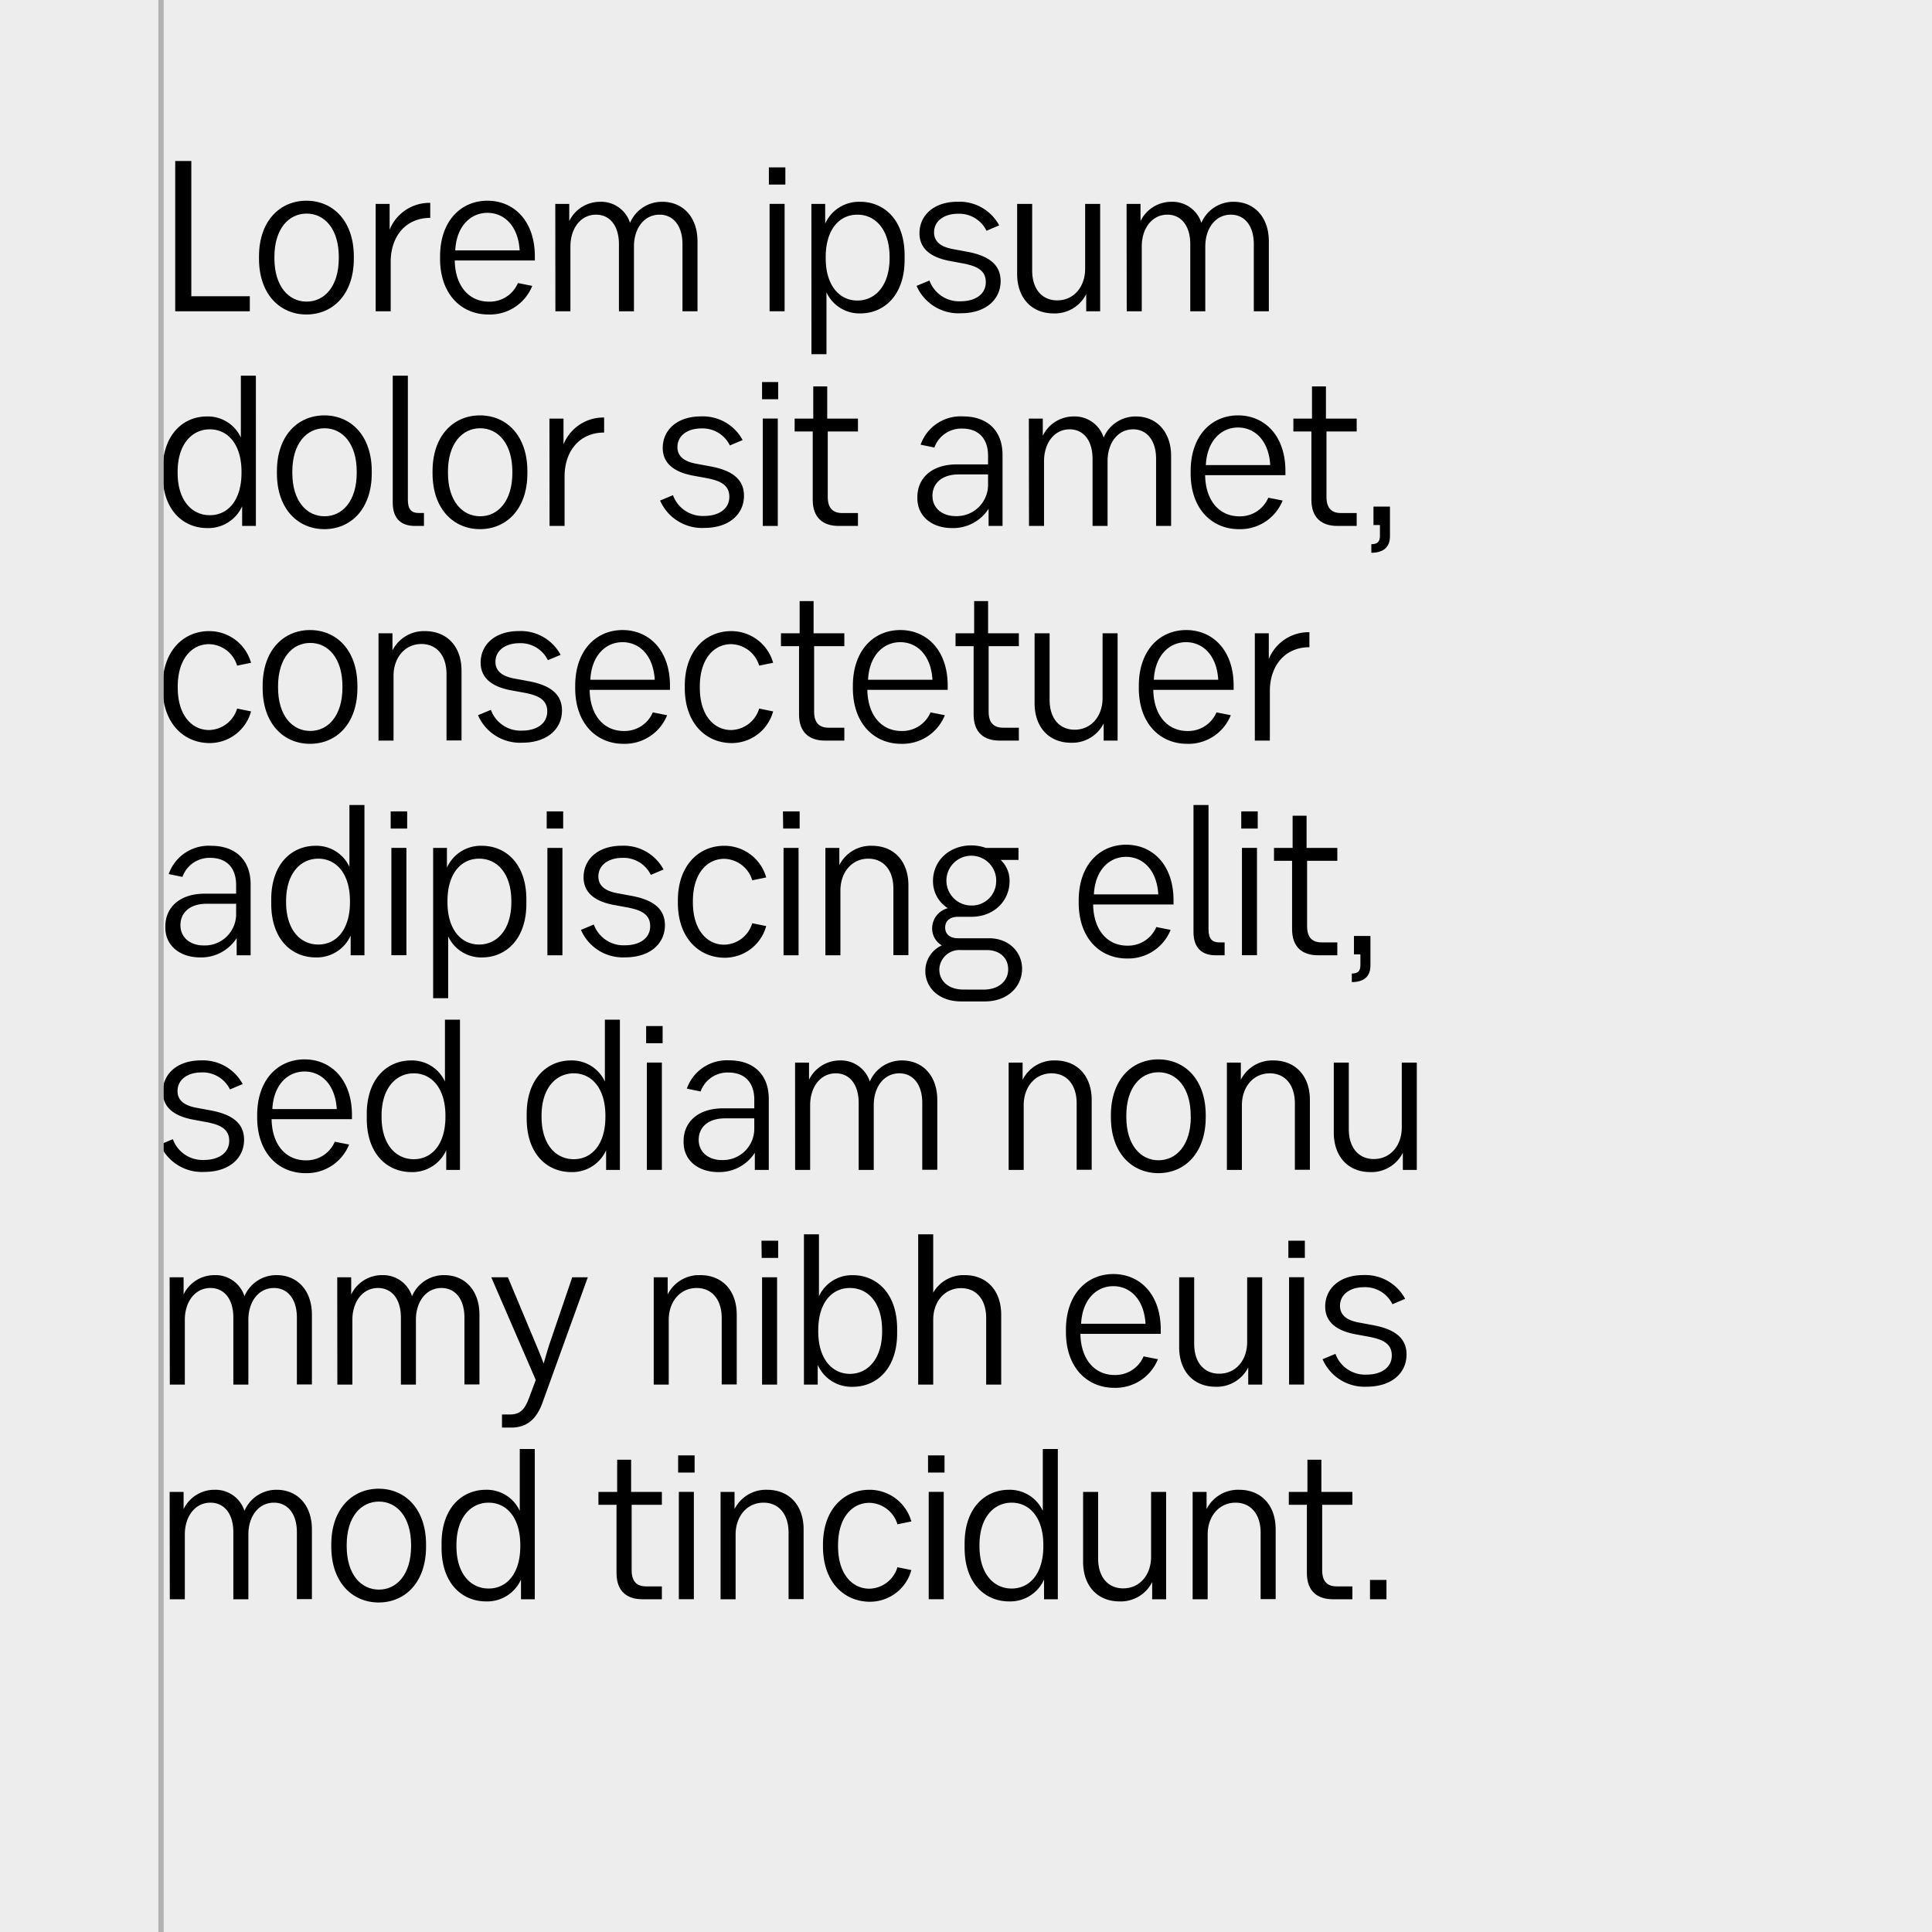 <svg xmlns="http://www.w3.org/2000/svg" viewBox="0 0 360 360"><defs><style>.cls-1{fill:#ededed;}.cls-2{fill:#b2b2b2;}</style></defs><title>t-do-2</title><g id="Lager_2" data-name="Lager 2"><g id="Lager_1-2" data-name="Lager 1"><rect class="cls-1" width="360" height="360"/><path d="M46.55,55.2V58H32.65V30h3V55.2Z"/><path d="M48.26,48.2v-.4c0-6.67,3.93-10.4,8.84-10.4s8.83,3.73,8.83,10.4v.4c0,6.67-3.93,10.4-8.83,10.4S48.26,54.87,48.26,48.2Zm14.87-.1v-.2c0-5.27-2.67-8.1-6-8.1s-6,2.83-6,8.1v.2c0,5.27,2.67,8.1,6,8.1S63.13,53.37,63.13,48.1Z"/><path d="M70,38h2.6v4.8a8,8,0,0,1,7.57-5v2.8c-4.53,0-7.37,3.4-7.37,8.2V58H70Z"/><path d="M91,58.6c-5,0-9-3.73-9-10.4v-.4c0-6.67,3.93-10.4,8.83-10.4s8.83,3.73,8.83,10.37v.77H84.74c.07,4.73,2.63,7.67,6.37,7.67a5.71,5.71,0,0,0,5.4-3.47l2.67.53A8.5,8.5,0,0,1,91,58.6Zm5.83-11.94c-.27-4.6-2.9-7-6-7s-5.77,2.43-6,7Z"/><path d="M103.47,38h2.6v3.2a6.37,6.37,0,0,1,5.8-3.6,5.64,5.64,0,0,1,5.53,3.93,6.45,6.45,0,0,1,6-3.93c3.87,0,6.57,2.87,6.57,7.37V58h-2.8V45.5c0-3.4-1.7-5.5-4.27-5.5-2.9,0-4.77,2.57-4.77,5.93V58h-2.8V45.5c0-3.4-1.67-5.5-4.27-5.5-2.87,0-4.77,2.57-4.77,5.93V58h-2.8Z"/><path d="M143.27,31.19h3.07v3.2h-3.07Zm.13,6.8h2.8V58h-2.8Z"/><path d="M151.19,38h2.57v3.67a6.9,6.9,0,0,1,6.5-4.07c4.43,0,8.3,3.3,8.3,10v.8c0,6.7-3.9,10-8.24,10A6.76,6.76,0,0,1,154,54.47V66h-2.8Zm14.57,10.1v-.2c0-5.13-2.63-7.9-6-7.9s-5.9,2.77-5.9,7.9v.2c0,5.17,2.6,7.9,5.9,7.9S165.76,53.27,165.76,48.1Z"/><path d="M170.79,53.27l2.4-1a5.88,5.88,0,0,0,5.8,3.87c2.73,0,4.7-1.3,4.7-3.57s-1.8-3-4.17-3.47L177,48.63c-3.23-.6-5.67-2.07-5.67-5.17,0-3.27,2.6-5.87,7.13-5.87A8.41,8.41,0,0,1,186.19,42l-2.37,1a5.65,5.65,0,0,0-5.3-3.17c-2.63,0-4.47,1.37-4.47,3.47,0,1.93,1.57,2.77,3.6,3.13l2.53.47c3.8.7,6.27,2.23,6.27,5.47,0,3.47-2.8,6-7.4,6A8.52,8.52,0,0,1,170.79,53.27Z"/><path d="M205,58h-2.6V54.8a6.54,6.54,0,0,1-6.07,3.6c-4.1,0-6.8-2.87-6.8-7.37V38h2.8V50.4c0,3.5,1.87,5.57,4.67,5.57,3.1,0,5.2-2.53,5.2-5.9V38H205Z"/><path d="M209.92,38h2.6v3.2a6.37,6.37,0,0,1,5.8-3.6,5.65,5.65,0,0,1,5.54,3.93,6.45,6.45,0,0,1,6-3.93c3.87,0,6.57,2.87,6.57,7.37V58h-2.8V45.5c0-3.4-1.7-5.5-4.27-5.5-2.9,0-4.77,2.57-4.77,5.93V58h-2.8V45.5c0-3.4-1.67-5.5-4.27-5.5-2.87,0-4.77,2.57-4.77,5.93V58h-2.8Z"/><path d="M30.31,88.4v-.8c0-6.7,3.9-10,8.24-10a6.76,6.76,0,0,1,6.33,3.93V70h2.8V98H45.12V94.33a6.9,6.9,0,0,1-6.5,4.07C34.18,98.4,30.31,95.1,30.31,88.4ZM45,88.1v-.2c0-5.17-2.6-7.9-5.9-7.9s-6,2.73-6,7.9v.2c0,5.13,2.63,7.9,6,7.9S45,93.23,45,88.1Z"/><path d="M51.6,88.2v-.4c0-6.67,3.93-10.4,8.84-10.4s8.83,3.73,8.83,10.4v.4c0,6.67-3.93,10.4-8.83,10.4S51.6,94.87,51.6,88.2Zm14.87-.1v-.2c0-5.27-2.67-8.1-6-8.1s-6,2.83-6,8.1v.2c0,5.27,2.67,8.1,6,8.1S66.47,93.37,66.47,88.1Z"/><path d="M73.18,93.66V70H76V93.16c0,1.77.7,2.43,2,2.43h1V98h-1.7C74.84,98,73.18,96.73,73.18,93.66Z"/><path d="M80.6,88.2v-.4c0-6.67,3.93-10.4,8.84-10.4s8.83,3.73,8.83,10.4v.4c0,6.67-3.93,10.4-8.83,10.4S80.6,94.87,80.6,88.2Zm14.87-.1v-.2c0-5.27-2.67-8.1-6-8.1s-6,2.83-6,8.1v.2c0,5.27,2.67,8.1,6,8.1S95.47,93.37,95.47,88.1Z"/><path d="M102.38,78H105v4.8a8,8,0,0,1,7.57-5v2.8c-4.53,0-7.37,3.4-7.37,8.2V98h-2.8Z"/><path d="M123,93.27l2.4-1a5.88,5.88,0,0,0,5.8,3.87c2.73,0,4.7-1.3,4.7-3.57s-1.8-3-4.17-3.47l-2.57-.47c-3.23-.6-5.67-2.07-5.67-5.17,0-3.27,2.6-5.87,7.13-5.87A8.41,8.41,0,0,1,138.38,82L136,83a5.65,5.65,0,0,0-5.3-3.17c-2.63,0-4.47,1.37-4.47,3.47,0,1.93,1.57,2.77,3.6,3.13l2.53.47c3.8.7,6.27,2.23,6.27,5.47,0,3.47-2.8,6-7.4,6A8.52,8.52,0,0,1,123,93.27Z"/><path d="M142,71.19H145v3.2H142Zm.13,6.8h2.8V98h-2.8Z"/><path d="M151.44,93.13V80.4h-3.37V78h3.47V72h2.6v6h5.73v2.4h-5.63V92.6c0,2.13,1,3,2.7,3h2.93V98h-3.6C153.41,98,151.44,96.53,151.44,93.13Z"/><path d="M170.94,92.86V92.6c0-3.3,2.43-6.07,7.4-6.07h5.77v-1.6c0-3.2-1.77-5.07-4.8-5.07a5.33,5.33,0,0,0-5.2,3.53l-2.57-.53a7.9,7.9,0,0,1,7.9-5.27c4.67,0,7.37,2.77,7.37,7.17V98h-2.6V94.8a7.85,7.85,0,0,1-6.8,3.6C173.64,98.4,170.94,96.2,170.94,92.86Zm13.17-2.67V88.4h-5.43c-3.27,0-4.93,1.73-4.93,4s1.8,3.77,4.33,3.77A5.84,5.84,0,0,0,184.11,90.2Z"/><path d="M191.71,78h2.6v3.2a6.37,6.37,0,0,1,5.8-3.6,5.65,5.65,0,0,1,5.54,3.93,6.45,6.45,0,0,1,6-3.93c3.87,0,6.57,2.87,6.57,7.37V98h-2.8V85.5c0-3.4-1.7-5.5-4.27-5.5-2.9,0-4.77,2.57-4.77,5.93V98h-2.8V85.5c0-3.4-1.67-5.5-4.27-5.5-2.87,0-4.77,2.57-4.77,5.93V98h-2.8Z"/><path d="M230.86,98.6c-5,0-9-3.73-9-10.4v-.4c0-6.67,3.93-10.4,8.83-10.4s8.83,3.73,8.83,10.37v.77H224.56c.07,4.73,2.63,7.67,6.37,7.67a5.71,5.71,0,0,0,5.4-3.47l2.67.53A8.5,8.5,0,0,1,230.86,98.6Zm5.83-11.94c-.27-4.6-2.9-7-6-7s-5.77,2.43-6,7Z"/><path d="M244.36,93.13V80.4H241V78h3.47V72h2.6v6h5.73v2.4h-5.63V92.6c0,2.13,1,3,2.7,3h2.93V98h-3.6C246.33,98,244.36,96.53,244.36,93.13Z"/><path d="M259,94.4v5.53c0,2-1.2,3.07-3.47,3.07v-1.6c1.13,0,1.6-.43,1.6-1.57v-2h-1.2V94.4Z"/><path d="M30.31,128.2v-.4c0-6.57,3.93-10.2,8.64-10.2a8.08,8.08,0,0,1,7.83,5.9l-2.6.53a5.58,5.58,0,0,0-5.23-4c-3.17,0-5.83,2.7-5.83,7.9v.2c0,5.2,2.67,7.9,5.83,7.9a5.58,5.58,0,0,0,5.23-4l2.6.53a8,8,0,0,1-7.83,5.9C34.25,138.4,30.31,134.8,30.31,128.2Z"/><path d="M48.94,128.2v-.4c0-6.67,3.93-10.4,8.83-10.4s8.83,3.73,8.83,10.4v.4c0,6.67-3.93,10.4-8.83,10.4S48.94,134.87,48.94,128.2Zm14.87-.1v-.2c0-5.27-2.67-8.1-6-8.1s-6,2.83-6,8.1v.2c0,5.27,2.67,8.1,6,8.1S63.81,133.37,63.81,128.1Z"/><path d="M70.53,118h2.6v3.2a6.54,6.54,0,0,1,6.07-3.6c4.1,0,6.8,2.87,6.8,7.37v13H83.2V125.6c0-3.5-1.87-5.6-4.67-5.6-3.1,0-5.2,2.57-5.2,5.93V138h-2.8Z"/><path d="M89.07,133.27l2.4-1a5.88,5.88,0,0,0,5.8,3.87c2.73,0,4.7-1.3,4.7-3.57s-1.8-3-4.17-3.47l-2.57-.47c-3.23-.6-5.67-2.07-5.67-5.17,0-3.27,2.6-5.87,7.13-5.87a8.41,8.41,0,0,1,7.77,4.43l-2.37,1a5.65,5.65,0,0,0-5.3-3.17c-2.63,0-4.47,1.37-4.47,3.47,0,1.93,1.57,2.77,3.6,3.13l2.53.47c3.8.7,6.27,2.23,6.27,5.47,0,3.47-2.8,6-7.4,6A8.52,8.52,0,0,1,89.07,133.27Z"/><path d="M116.18,138.6c-5,0-9-3.73-9-10.4v-.4c0-6.67,3.93-10.4,8.83-10.4s8.83,3.73,8.83,10.37v.77H109.87c.07,4.73,2.63,7.67,6.37,7.67a5.71,5.71,0,0,0,5.4-3.47l2.67.53A8.5,8.5,0,0,1,116.18,138.6ZM122,126.66c-.27-4.6-2.9-7-6-7s-5.77,2.43-6,7Z"/><path d="M127.6,128.2v-.4c0-6.57,3.93-10.2,8.63-10.2a8.08,8.08,0,0,1,7.83,5.9l-2.6.53a5.58,5.58,0,0,0-5.23-4c-3.17,0-5.83,2.7-5.83,7.9v.2c0,5.2,2.67,7.9,5.83,7.9a5.58,5.58,0,0,0,5.23-4l2.6.53a8,8,0,0,1-7.83,5.9C131.54,138.4,127.6,134.8,127.6,128.2Z"/><path d="M148.89,133.13V120.4h-3.37V118H149v-6h2.6v6h5.73v2.4h-5.63v12.2c0,2.13,1,3,2.7,3h2.93V138h-3.6C150.85,138,148.89,136.53,148.89,133.13Z"/><path d="M167.92,138.6c-5,0-9-3.73-9-10.4v-.4c0-6.67,3.93-10.4,8.84-10.4s8.83,3.73,8.83,10.37v.77H161.62c.07,4.73,2.63,7.67,6.37,7.67a5.71,5.71,0,0,0,5.4-3.47l2.67.53A8.5,8.5,0,0,1,167.92,138.6Zm5.83-11.94c-.27-4.6-2.9-7-6-7s-5.77,2.43-6,7Z"/><path d="M181.42,133.13V120.4h-3.37V118h3.47v-6h2.6v6h5.73v2.4h-5.63v12.2c0,2.13,1,3,2.7,3h2.93V138h-3.6C183.39,138,181.42,136.53,181.42,133.13Z"/><path d="M208.25,138h-2.6v-3.2a6.54,6.54,0,0,1-6.07,3.6c-4.1,0-6.8-2.87-6.8-7.37V118h2.8v12.4c0,3.5,1.87,5.57,4.67,5.57,3.1,0,5.2-2.53,5.2-5.9V118h2.8Z"/><path d="M221.2,138.6c-5,0-9-3.73-9-10.4v-.4c0-6.67,3.93-10.4,8.84-10.4s8.83,3.73,8.83,10.37v.77H214.9c.07,4.73,2.63,7.67,6.37,7.67a5.71,5.71,0,0,0,5.4-3.47l2.67.53A8.5,8.5,0,0,1,221.2,138.6ZM227,126.66c-.27-4.6-2.9-7-6-7s-5.77,2.43-6,7Z"/><path d="M233.82,118h2.6v4.8a8,8,0,0,1,7.57-5v2.8c-4.53,0-7.37,3.4-7.37,8.2V138h-2.8Z"/><path d="M30.81,172.86v-.27c0-3.3,2.43-6.07,7.4-6.07H44v-1.6c0-3.2-1.77-5.07-4.8-5.07A5.33,5.33,0,0,0,34,163.4l-2.57-.53a7.9,7.9,0,0,1,7.9-5.27c4.67,0,7.37,2.77,7.37,7.17V178h-2.6v-3.2a7.85,7.85,0,0,1-6.8,3.6C33.51,178.4,30.81,176.2,30.81,172.86ZM44,170.2v-1.8H38.55c-3.27,0-4.93,1.73-4.93,4s1.8,3.77,4.33,3.77A5.84,5.84,0,0,0,44,170.2Z"/><path d="M50.54,168.4v-.8c0-6.7,3.9-10,8.24-10a6.76,6.76,0,0,1,6.33,3.93V150h2.8v28H65.34v-3.67a6.9,6.9,0,0,1-6.5,4.07C54.41,178.4,50.54,175.1,50.54,168.4Zm14.67-.3v-.2c0-5.17-2.6-7.9-5.9-7.9s-6,2.73-6,7.9v.2c0,5.13,2.63,7.9,6,7.9S65.21,173.23,65.21,168.1Z"/><path d="M72.8,151.19h3.07v3.2H72.8Zm.13,6.8h2.8v20h-2.8Z"/><path d="M80.71,158h2.57v3.67a6.9,6.9,0,0,1,6.5-4.07c4.43,0,8.3,3.3,8.3,10v.8c0,6.7-3.9,10-8.24,10a6.76,6.76,0,0,1-6.33-3.93V186h-2.8Zm14.57,10.1v-.2c0-5.13-2.63-7.9-6-7.9s-5.9,2.77-5.9,7.9v.2c0,5.17,2.6,7.9,5.9,7.9S95.28,173.27,95.28,168.1Z"/><path d="M101.87,151.19h3.07v3.2h-3.07ZM102,158h2.8v20H102Z"/><path d="M108.25,173.27l2.4-1a5.88,5.88,0,0,0,5.8,3.87c2.73,0,4.7-1.3,4.7-3.57s-1.8-3-4.17-3.47l-2.57-.47c-3.23-.6-5.67-2.07-5.67-5.17,0-3.27,2.6-5.87,7.13-5.87a8.41,8.41,0,0,1,7.77,4.43l-2.37,1a5.65,5.65,0,0,0-5.3-3.17c-2.63,0-4.47,1.37-4.47,3.47,0,1.93,1.57,2.77,3.6,3.13l2.53.47c3.8.7,6.27,2.23,6.27,5.47,0,3.47-2.8,6-7.4,6A8.52,8.52,0,0,1,108.25,173.27Z"/><path d="M126.31,168.2v-.4c0-6.57,3.93-10.2,8.63-10.2a8.08,8.08,0,0,1,7.83,5.9l-2.6.53a5.58,5.58,0,0,0-5.23-4c-3.17,0-5.83,2.7-5.83,7.9v.2c0,5.2,2.67,7.9,5.83,7.9a5.58,5.58,0,0,0,5.23-4l2.6.53a8,8,0,0,1-7.83,5.9C130.25,178.4,126.31,174.8,126.31,168.2Z"/><path d="M145.89,151.19H149v3.2h-3.07ZM146,158h2.8v20H146Z"/><path d="M153.8,158h2.6v3.2a6.54,6.54,0,0,1,6.07-3.6c4.1,0,6.8,2.87,6.8,7.37v13h-2.8V165.6c0-3.5-1.87-5.6-4.67-5.6-3.1,0-5.2,2.57-5.2,5.93V178h-2.8Z"/><path d="M172.42,180.93a5.23,5.23,0,0,1,3.07-4.77,3.66,3.66,0,0,1-1.8-3.2,3.89,3.89,0,0,1,2.93-3.73,5.91,5.91,0,0,1-2.77-5.07c0-3.8,3.07-6.63,7.13-6.63a8,8,0,0,1,2.73.47h6.07v2.23h-3.33a5.3,5.3,0,0,1,1.67,3.93c0,3.8-3,6.67-7.1,6.67h-2.47c-1.63,0-2.43.83-2.43,2s.8,2,2.4,2h5.8c3.63,0,6.13,2.53,6.13,5.7,0,3.33-2.73,6.07-6.9,6.07h-4.47C174.92,186.6,172.42,184,172.42,180.93Zm10.84,3.47c2.87,0,4.6-1.63,4.6-3.77s-1.57-3.6-4-3.6h-4.83a3.73,3.73,0,0,0-4,3.63c0,2.07,1.63,3.73,4.5,3.73Zm2.37-20.2a4.64,4.64,0,1,0-4.63,4.53A4.52,4.52,0,0,0,185.62,164.2Z"/><path d="M210,178.6c-5,0-9-3.73-9-10.4v-.4c0-6.67,3.93-10.4,8.84-10.4s8.83,3.73,8.83,10.37v.77H203.69c.07,4.73,2.63,7.67,6.37,7.67a5.71,5.71,0,0,0,5.4-3.47l2.67.53A8.5,8.5,0,0,1,210,178.6Zm5.83-11.94c-.27-4.6-2.9-7-6-7s-5.77,2.43-6,7Z"/><path d="M222.39,173.66V150h2.8v23.17c0,1.77.7,2.43,2,2.43h1V178h-1.7C224.06,178,222.39,176.73,222.39,173.66Z"/><path d="M231.29,151.19h3.07v3.2h-3.07Zm.13,6.8h2.8v20h-2.8Z"/><path d="M240.76,173.13V160.4h-3.37V158h3.47v-6h2.6v6h5.73v2.4h-5.63v12.2c0,2.13,1,3,2.7,3h2.93V178h-3.6C242.72,178,240.76,176.53,240.76,173.13Z"/><path d="M255.36,174.4v5.53c0,2-1.2,3.07-3.47,3.07v-1.6c1.13,0,1.6-.43,1.6-1.57v-2h-1.2V174.4Z"/><path d="M29.81,213.27l2.4-1a5.88,5.88,0,0,0,5.8,3.87c2.73,0,4.7-1.3,4.7-3.57s-1.8-3-4.17-3.47L36,208.63c-3.23-.6-5.67-2.07-5.67-5.17,0-3.27,2.6-5.87,7.13-5.87A8.41,8.41,0,0,1,45.22,202l-2.37,1a5.65,5.65,0,0,0-5.3-3.17c-2.63,0-4.47,1.37-4.47,3.47,0,1.93,1.57,2.77,3.6,3.13l2.53.47c3.8.7,6.27,2.23,6.27,5.47,0,3.47-2.8,6-7.4,6A8.52,8.52,0,0,1,29.81,213.27Z"/><path d="M56.92,218.6c-5,0-9-3.73-9-10.4v-.4c0-6.67,3.93-10.4,8.83-10.4s8.83,3.73,8.83,10.37v.77H50.61c.07,4.73,2.63,7.67,6.37,7.67a5.71,5.71,0,0,0,5.4-3.47l2.67.53A8.5,8.5,0,0,1,56.92,218.6Zm5.83-11.94c-.27-4.6-2.9-7-6-7s-5.77,2.43-6,7Z"/><path d="M68.34,208.4v-.8c0-6.7,3.9-10,8.24-10a6.76,6.76,0,0,1,6.33,3.93V190h2.8v28H83.15v-3.67a6.9,6.9,0,0,1-6.5,4.07C72.21,218.4,68.34,215.1,68.34,208.4ZM83,208.1v-.2c0-5.17-2.6-7.9-5.9-7.9s-6,2.73-6,7.9v.2c0,5.13,2.63,7.9,6,7.9S83,213.23,83,208.1Z"/><path d="M98.14,208.4v-.8c0-6.7,3.9-10,8.24-10a6.76,6.76,0,0,1,6.33,3.93V190h2.8v28h-2.57v-3.67a6.9,6.9,0,0,1-6.5,4.07C102,218.4,98.14,215.1,98.14,208.4Zm14.67-.3v-.2c0-5.17-2.6-7.9-5.9-7.9s-6,2.73-6,7.9v.2c0,5.13,2.63,7.9,6,7.9S112.81,213.23,112.81,208.1Z"/><path d="M120.4,191.19h3.07v3.2H120.4Zm.13,6.8h2.8v20h-2.8Z"/><path d="M127.38,212.86v-.27c0-3.3,2.43-6.07,7.4-6.07h5.77v-1.6c0-3.2-1.77-5.07-4.8-5.07a5.33,5.33,0,0,0-5.2,3.53l-2.57-.53a7.9,7.9,0,0,1,7.9-5.27c4.67,0,7.37,2.77,7.37,7.17V218h-2.6v-3.2a7.85,7.85,0,0,1-6.8,3.6C130.08,218.4,127.38,216.2,127.38,212.86Zm13.17-2.67v-1.8h-5.43c-3.27,0-4.93,1.73-4.93,4s1.8,3.77,4.33,3.77A5.84,5.84,0,0,0,140.55,210.2Z"/><path d="M148.15,198h2.6v3.2a6.37,6.37,0,0,1,5.8-3.6,5.64,5.64,0,0,1,5.53,3.93,6.45,6.45,0,0,1,6-3.93c3.87,0,6.57,2.87,6.57,7.37v13h-2.8V205.5c0-3.4-1.7-5.5-4.27-5.5-2.9,0-4.77,2.57-4.77,5.93V218H160V205.5c0-3.4-1.67-5.5-4.27-5.5-2.87,0-4.77,2.57-4.77,5.93V218h-2.8Z"/><path d="M187.95,198h2.6v3.2a6.54,6.54,0,0,1,6.07-3.6c4.1,0,6.8,2.87,6.8,7.37v13h-2.8V205.6c0-3.5-1.87-5.6-4.67-5.6-3.1,0-5.2,2.57-5.2,5.93V218h-2.8Z"/><path d="M207,208.2v-.4c0-6.67,3.93-10.4,8.84-10.4s8.83,3.73,8.83,10.4v.4c0,6.67-3.93,10.4-8.83,10.4S207,214.87,207,208.2Zm14.87-.1v-.2c0-5.27-2.67-8.1-6-8.1s-6,2.83-6,8.1v.2c0,5.27,2.67,8.1,6,8.1S221.89,213.37,221.89,208.1Z"/><path d="M228.61,198h2.6v3.2a6.54,6.54,0,0,1,6.07-3.6c4.1,0,6.8,2.87,6.8,7.37v13h-2.8V205.6c0-3.5-1.87-5.6-4.67-5.6-3.1,0-5.2,2.57-5.2,5.93V218h-2.8Z"/><path d="M264,218h-2.6v-3.2a6.54,6.54,0,0,1-6.07,3.6c-4.1,0-6.8-2.87-6.8-7.37V198h2.8v12.4c0,3.5,1.87,5.57,4.67,5.57,3.1,0,5.2-2.53,5.2-5.9V198H264Z"/><path d="M31.61,238h2.6v3.2a6.37,6.37,0,0,1,5.8-3.6,5.65,5.65,0,0,1,5.54,3.93,6.45,6.45,0,0,1,6-3.93c3.87,0,6.57,2.87,6.57,7.37v13h-2.8V245.5c0-3.4-1.7-5.5-4.27-5.5-2.9,0-4.77,2.57-4.77,5.93V258h-2.8V245.5c0-3.4-1.67-5.5-4.27-5.5-2.87,0-4.77,2.57-4.77,5.93V258h-2.8Z"/><path d="M62.84,238h2.6v3.2a6.37,6.37,0,0,1,5.8-3.6,5.64,5.64,0,0,1,5.53,3.93,6.45,6.45,0,0,1,6-3.93c3.87,0,6.57,2.87,6.57,7.37v13h-2.8V245.5c0-3.4-1.7-5.5-4.27-5.5-2.9,0-4.77,2.57-4.77,5.93V258h-2.8V245.5c0-3.4-1.67-5.5-4.27-5.5-2.87,0-4.77,2.57-4.77,5.93V258h-2.8Z"/><path d="M93.54,263.57H95c1.87,0,2.77-.87,3.6-3.13l1.23-3.3L91.54,238h3.1l4.83,11.54c.57,1.4,1.2,2.8,1.83,4.53.5-1.77.93-3.23,1.43-4.63l3.9-11.44h2.9l-8.47,23.44c-1.1,3-2.9,4.57-5.77,4.57H93.54Z"/><path d="M121.81,238h2.6v3.2a6.54,6.54,0,0,1,6.07-3.6c4.1,0,6.8,2.87,6.8,7.37v13h-2.8V245.6c0-3.5-1.87-5.6-4.67-5.6-3.1,0-5.2,2.57-5.2,5.93V258h-2.8Z"/><path d="M141.89,231.19H145v3.2h-3.07ZM142,238h2.8v20H142Z"/><path d="M152.37,254.33V258H149.8V230h2.8v11.54a6.76,6.76,0,0,1,6.33-3.93c4.33,0,8.24,3.3,8.24,10v.8c0,6.7-3.87,10-8.3,10A6.9,6.9,0,0,1,152.37,254.33Zm12-6.23v-.2c0-5.17-2.63-7.9-6-7.9s-5.9,2.73-5.9,7.9v.2c0,5.13,2.6,7.9,5.9,7.9S164.37,253.23,164.37,248.1Z"/><path d="M186.56,245v13h-2.8V245.6c0-3.5-1.87-5.57-4.67-5.57-3.1,0-5.2,2.53-5.2,5.9V258h-2.8V230h2.8v10.87a6.52,6.52,0,0,1,5.87-3.27C183.86,237.6,186.56,240.46,186.56,245Z"/><path d="M207.62,258.6c-5,0-9-3.73-9-10.4v-.4c0-6.67,3.93-10.4,8.84-10.4s8.83,3.73,8.83,10.37v.77H201.32c.07,4.73,2.63,7.67,6.37,7.67a5.71,5.71,0,0,0,5.4-3.47l2.67.53A8.5,8.5,0,0,1,207.62,258.6Zm5.83-11.94c-.27-4.6-2.9-7-6-7s-5.77,2.43-6,7Z"/><path d="M235.19,258h-2.6v-3.2a6.54,6.54,0,0,1-6.07,3.6c-4.1,0-6.8-2.87-6.8-7.37V238h2.8v12.4c0,3.5,1.87,5.57,4.67,5.57,3.1,0,5.2-2.53,5.2-5.9V238h2.8Z"/><path d="M240.07,231.19h3.07v3.2h-3.07Zm.13,6.8H243v20h-2.8Z"/><path d="M246.44,253.27l2.4-1a5.88,5.88,0,0,0,5.8,3.87c2.73,0,4.7-1.3,4.7-3.57s-1.8-3-4.17-3.47l-2.57-.47c-3.23-.6-5.67-2.07-5.67-5.17,0-3.27,2.6-5.87,7.13-5.87a8.41,8.41,0,0,1,7.77,4.43l-2.37,1a5.65,5.65,0,0,0-5.3-3.17c-2.63,0-4.47,1.37-4.47,3.47,0,1.93,1.57,2.77,3.6,3.13l2.53.47c3.8.7,6.27,2.23,6.27,5.47,0,3.47-2.8,6-7.4,6A8.52,8.52,0,0,1,246.44,253.27Z"/><path d="M31.61,278h2.6v3.2a6.37,6.37,0,0,1,5.8-3.6,5.65,5.65,0,0,1,5.54,3.93,6.45,6.45,0,0,1,6-3.93c3.87,0,6.57,2.87,6.57,7.37v13h-2.8V285.5c0-3.4-1.7-5.5-4.27-5.5-2.9,0-4.77,2.57-4.77,5.93V298h-2.8V285.5c0-3.4-1.67-5.5-4.27-5.5-2.87,0-4.77,2.57-4.77,5.93V298h-2.8Z"/><path d="M61.73,288.2v-.4c0-6.67,3.93-10.4,8.83-10.4s8.83,3.73,8.83,10.4v.4c0,6.67-3.93,10.4-8.83,10.4S61.73,294.87,61.73,288.2Zm14.87-.1v-.2c0-5.27-2.67-8.1-6-8.1s-6,2.83-6,8.1v.2c0,5.27,2.67,8.1,6,8.1S76.6,293.37,76.6,288.1Z"/><path d="M82.28,288.4v-.8c0-6.7,3.9-10,8.24-10a6.76,6.76,0,0,1,6.33,3.93V270h2.8v28H97.08v-3.67a6.9,6.9,0,0,1-6.5,4.07C86.14,298.4,82.28,295.1,82.28,288.4Zm14.67-.3v-.2c0-5.17-2.6-7.9-5.9-7.9s-6,2.73-6,7.9v.2c0,5.13,2.63,7.9,6,7.9S96.95,293.23,96.95,288.1Z"/><path d="M114.88,293.13V280.4h-3.37V278H115v-6h2.6v6h5.73v2.4h-5.63v12.2c0,2.13,1,3,2.7,3h2.93V298h-3.6C116.84,298,114.88,296.53,114.88,293.13Z"/><path d="M126.36,271.19h3.07v3.2h-3.07Zm.13,6.8h2.8v20h-2.8Z"/><path d="M134.27,278h2.6v3.2a6.54,6.54,0,0,1,6.07-3.6c4.1,0,6.8,2.87,6.8,7.37v13h-2.8V285.6c0-3.5-1.87-5.6-4.67-5.6-3.1,0-5.2,2.57-5.2,5.93V298h-2.8Z"/><path d="M153.35,288.2v-.4c0-6.57,3.93-10.2,8.64-10.2a8.08,8.08,0,0,1,7.83,5.9l-2.6.53a5.58,5.58,0,0,0-5.23-4c-3.17,0-5.83,2.7-5.83,7.9v.2c0,5.2,2.67,7.9,5.83,7.9a5.58,5.58,0,0,0,5.23-4l2.6.53a8,8,0,0,1-7.83,5.9C157.28,298.4,153.35,294.8,153.35,288.2Z"/><path d="M172.92,271.19H176v3.2h-3.07Zm.13,6.8h2.8v20h-2.8Z"/><path d="M179.74,288.4v-.8c0-6.7,3.9-10,8.24-10a6.76,6.76,0,0,1,6.33,3.93V270h2.8v28h-2.57v-3.67a6.9,6.9,0,0,1-6.5,4.07C183.61,298.4,179.74,295.1,179.74,288.4Zm14.67-.3v-.2c0-5.17-2.6-7.9-5.9-7.9s-6,2.73-6,7.9v.2c0,5.13,2.63,7.9,6,7.9S194.41,293.23,194.41,288.1Z"/><path d="M217.29,298h-2.6v-3.2a6.54,6.54,0,0,1-6.07,3.6c-4.1,0-6.8-2.87-6.8-7.37V278h2.8v12.4c0,3.5,1.87,5.57,4.67,5.57,3.1,0,5.2-2.53,5.2-5.9V278h2.8Z"/><path d="M222.23,278h2.6v3.2a6.54,6.54,0,0,1,6.07-3.6c4.1,0,6.8,2.87,6.8,7.37v13h-2.8V285.6c0-3.5-1.87-5.6-4.67-5.6-3.1,0-5.2,2.57-5.2,5.93V298h-2.8Z"/><path d="M243.52,293.13V280.4h-3.37V278h3.47v-6h2.6v6H252v2.4h-5.63v12.2c0,2.13,1,3,2.7,3H252V298h-3.6C245.49,298,243.52,296.53,243.52,293.13Z"/><path d="M255.28,294.4h3.07V298h-3.07Z"/><rect class="cls-2" x="29.5" width="1" height="360"/></g></g></svg>